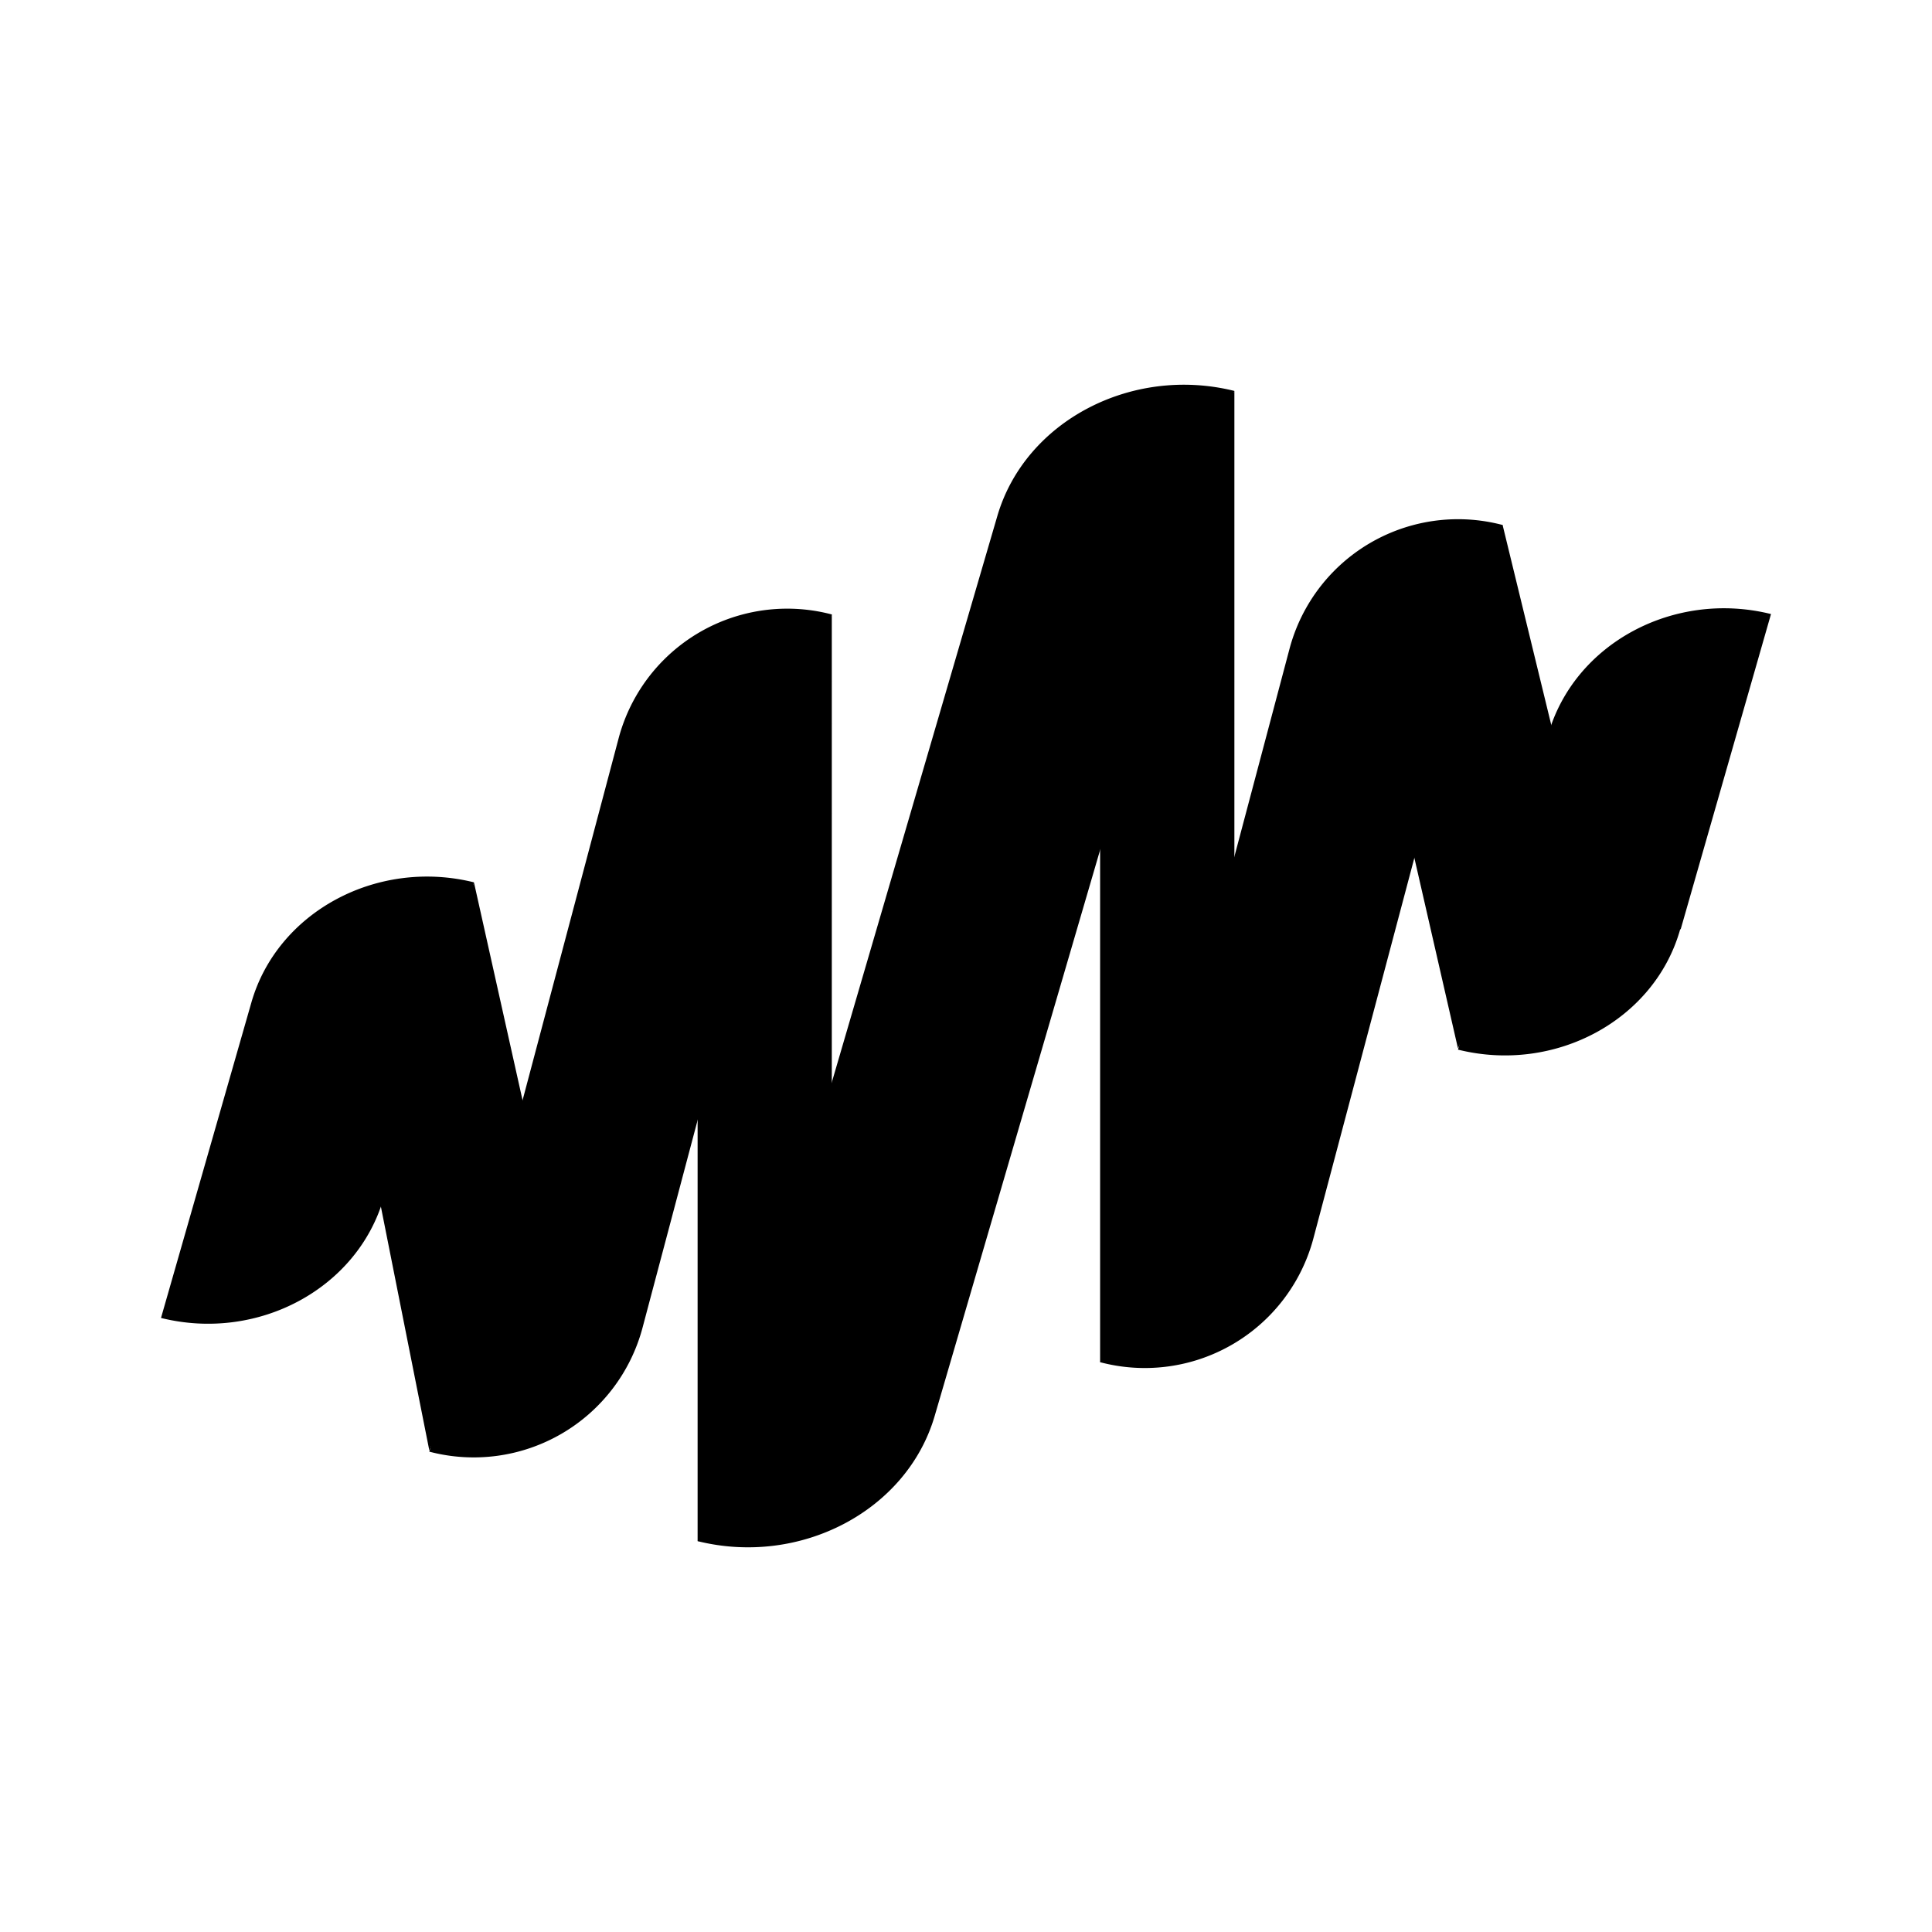 <svg xmlns="http://www.w3.org/2000/svg" xmlns:xlink="http://www.w3.org/1999/xlink" width="24" height="24" viewBox="0 0 24 24"><path fill="currentColor" d="m17.189 8.994l.922 4.028l1.427-2.917l-.872-3.583zm-12.695 4.8l.839 4.223l1.406-3.24l-.85-3.81L4.494 13.8zm4.172 5.35l.978-.083l.689-3.01V7.632l-1.667 3.695zm5-2.222l.978-.722l.69-3V4.856l-1.668 3.61z"/><path fill="currentColor" d="M8.667 19.145c1.277.316 2.6-.378 2.944-1.556l3.722-12.733c-1.277-.317-2.6.377-2.944 1.555zm-.684-2.656a2.17 2.17 0 0 1-2.65 1.544l2.35-8.855a2.167 2.167 0 0 1 2.65-1.545zm8.334-1.111a2.167 2.167 0 0 1-2.65 1.544l2.35-8.855a2.166 2.166 0 0 1 2.65-1.545zm4.555-3.834c-.317 1.128-1.555 1.795-2.76 1.495l1.121-3.917c.323-1.128 1.561-1.794 2.767-1.494l-1.122 3.916zM2 16.372c1.206.3 2.444-.366 2.767-1.494l1.122-3.917c-1.206-.3-2.445.367-2.767 1.495z"/></svg>
